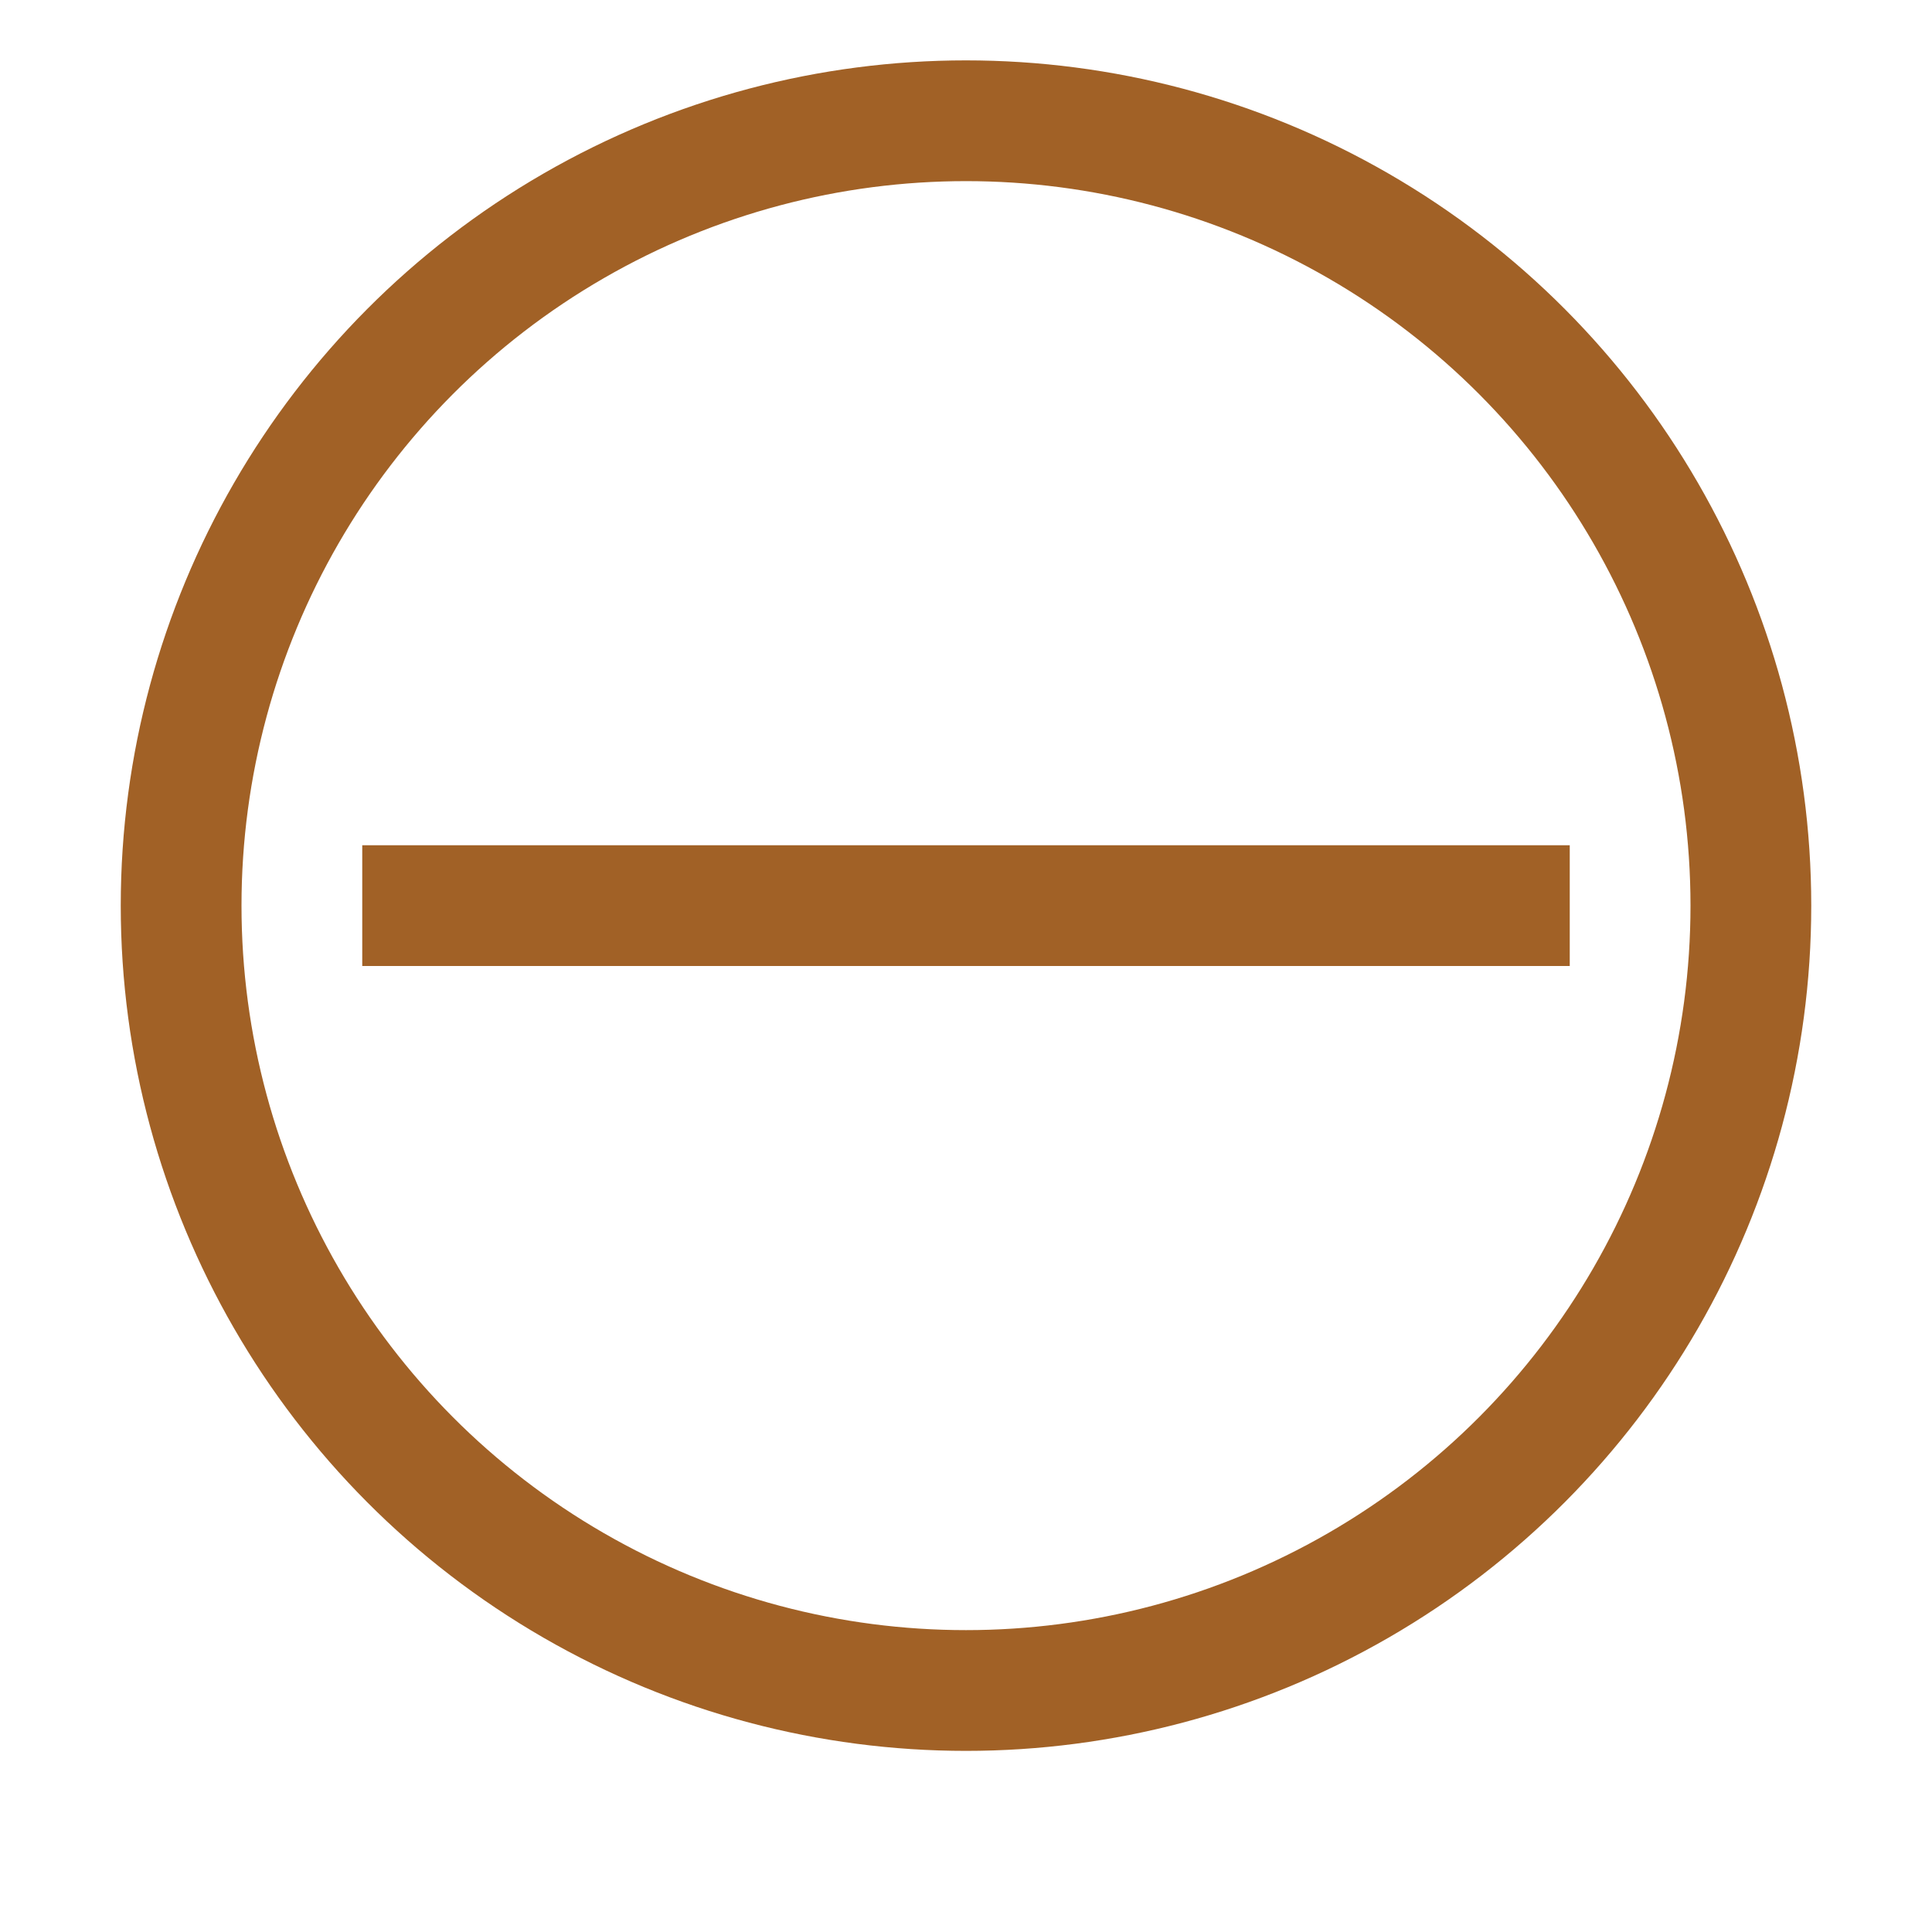 <svg width="32" height="32" viewBox="0 0 32 32" fill="none" xmlns="http://www.w3.org/2000/svg">
<circle cx="16" cy="15" r="13" stroke="#A16126" stroke-width="2"/>
<line x1="6" y1="15" x2="26" y2="15" stroke="#A16126" stroke-width="2"/>
</svg>
